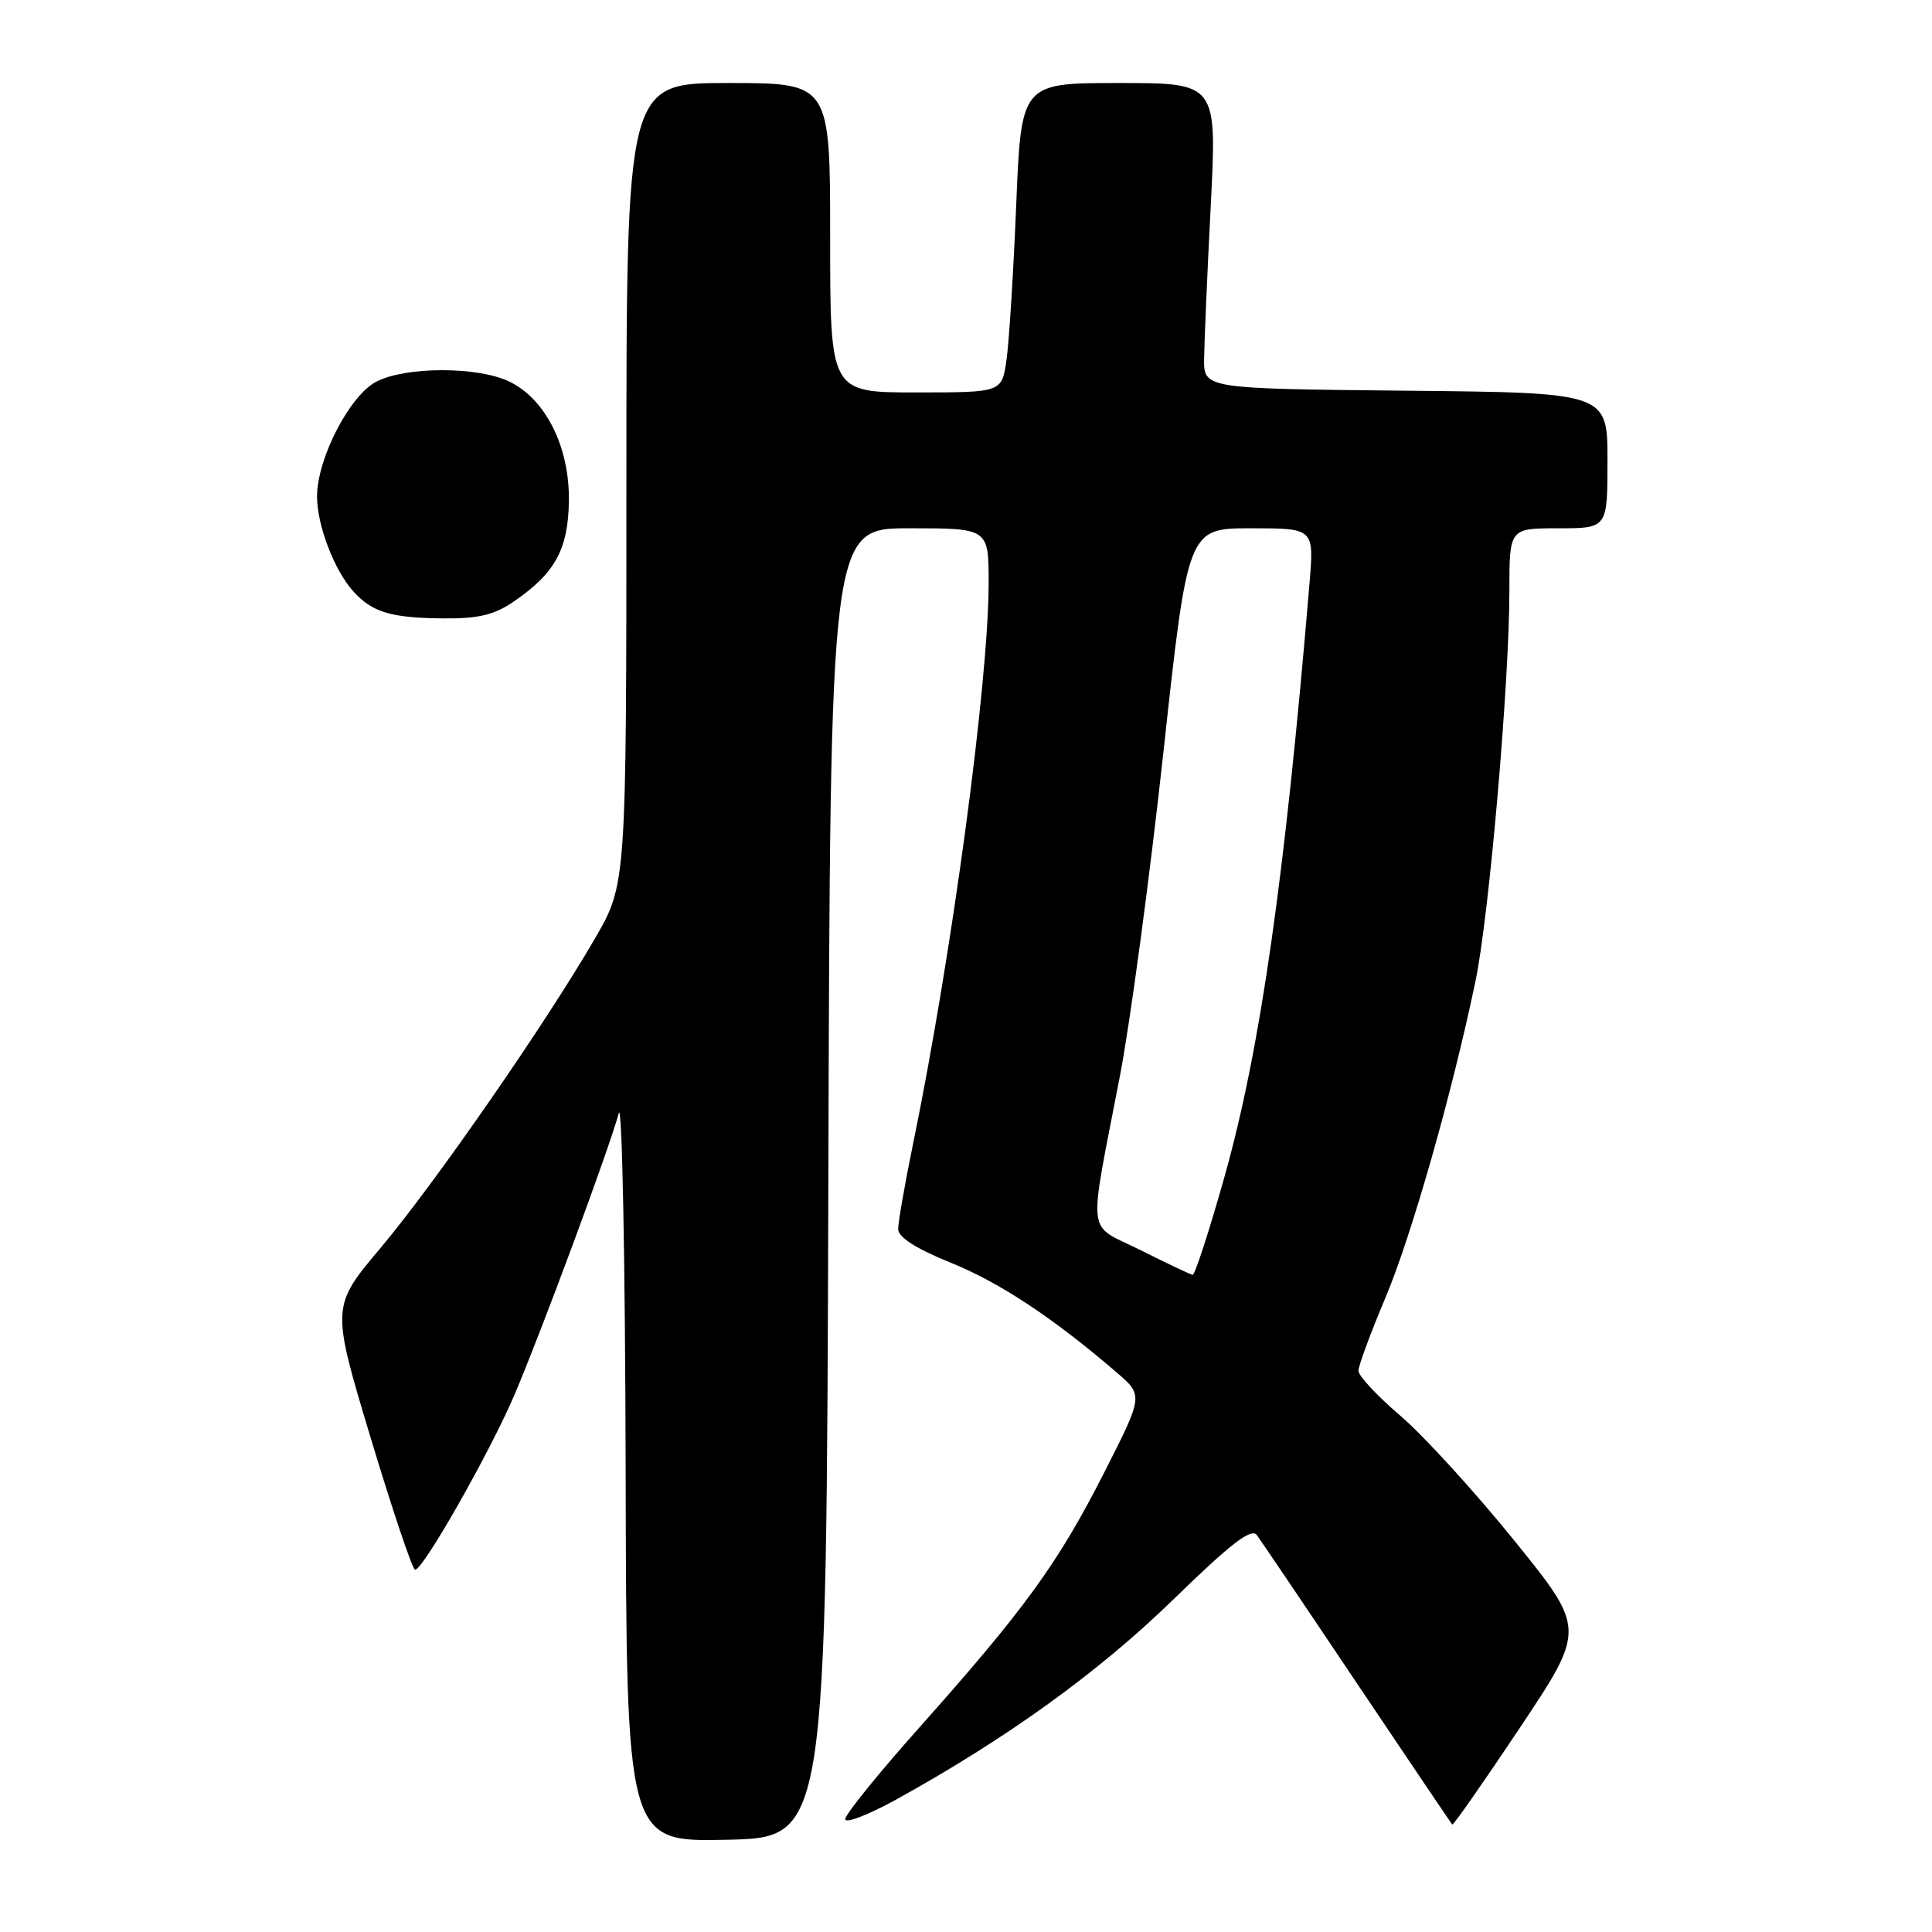 <?xml version="1.0" encoding="UTF-8" standalone="no"?>
<!DOCTYPE svg PUBLIC "-//W3C//DTD SVG 1.1//EN" "http://www.w3.org/Graphics/SVG/1.1/DTD/svg11.dtd" >
<svg xmlns="http://www.w3.org/2000/svg" xmlns:xlink="http://www.w3.org/1999/xlink" version="1.1" viewBox="0 0 256 256">
 <g >
 <path fill="currentColor"
d=" M 109.76 156.75 C 110.01 70.00 110.01 70.00 120.51 70.00 C 131.00 70.00 131.00 70.00 131.00 77.25 C 130.99 90.46 126.11 126.68 120.97 151.64 C 119.89 156.91 119.01 161.96 119.01 162.86 C 119.02 163.95 121.37 165.45 126.01 167.33 C 132.51 169.96 139.60 174.66 148.00 181.89 C 151.50 184.91 151.50 184.91 146.27 195.20 C 140.21 207.12 135.79 213.21 121.99 228.71 C 116.49 234.87 112.00 240.42 112.00 241.04 C 112.00 241.66 115.04 240.49 118.75 238.45 C 133.41 230.35 145.53 221.61 155.41 212.00 C 163.10 204.51 165.81 202.42 166.54 203.41 C 167.07 204.13 173.06 212.99 179.84 223.11 C 186.63 233.22 192.30 241.62 192.43 241.76 C 192.57 241.90 196.60 236.12 201.40 228.93 C 210.12 215.84 210.12 215.84 200.61 204.08 C 195.38 197.62 188.60 190.19 185.55 187.59 C 182.50 184.98 180.00 182.30 180.00 181.64 C 180.00 180.98 181.60 176.64 183.56 172.00 C 187.04 163.74 192.40 144.92 195.51 130.00 C 197.32 121.35 200.00 90.43 200.00 78.27 C 200.00 70.00 200.00 70.00 206.50 70.00 C 213.00 70.00 213.00 70.00 213.00 61.02 C 213.00 52.03 213.00 52.03 186.25 51.77 C 159.50 51.50 159.50 51.50 159.55 47.50 C 159.58 45.30 159.97 36.19 160.43 27.25 C 161.26 11.00 161.26 11.00 148.28 11.00 C 135.31 11.00 135.31 11.00 134.65 27.25 C 134.28 36.19 133.70 45.41 133.36 47.75 C 132.74 52.00 132.74 52.00 121.37 52.00 C 110.00 52.00 110.00 52.00 110.00 31.50 C 110.00 11.00 110.00 11.00 96.50 11.00 C 83.00 11.00 83.00 11.00 83.00 64.08 C 83.00 117.15 83.00 117.15 78.85 124.33 C 72.33 135.58 57.68 156.73 50.46 165.32 C 43.88 173.13 43.88 173.13 49.13 190.57 C 52.02 200.15 54.66 208.00 55.00 208.00 C 56.08 208.00 64.84 192.57 68.14 184.89 C 71.67 176.64 80.75 152.14 81.99 147.50 C 82.43 145.85 82.84 166.90 82.90 194.28 C 83.00 244.06 83.00 244.06 96.25 243.78 C 109.50 243.50 109.50 243.50 109.76 156.75 Z  M 68.01 79.75 C 73.56 75.97 75.31 72.78 75.38 66.30 C 75.46 59.16 72.27 52.83 67.44 50.54 C 63.24 48.54 53.75 48.56 49.87 50.57 C 46.34 52.39 42.02 60.74 42.01 65.78 C 42.00 69.55 44.28 75.54 46.79 78.33 C 49.28 81.11 51.76 81.87 58.60 81.94 C 63.35 81.99 65.44 81.50 68.01 79.75 Z  M 151.17 165.67 C 143.85 162.01 144.16 164.61 148.41 142.50 C 149.78 135.35 152.36 116.11 154.15 99.75 C 157.39 70.00 157.39 70.00 165.76 70.00 C 174.12 70.00 174.12 70.00 173.52 77.25 C 170.25 116.32 167.01 138.97 162.30 155.75 C 160.25 163.04 158.33 168.96 158.03 168.92 C 157.74 168.88 154.65 167.42 151.17 165.67 Z "/>
</g>
</svg>